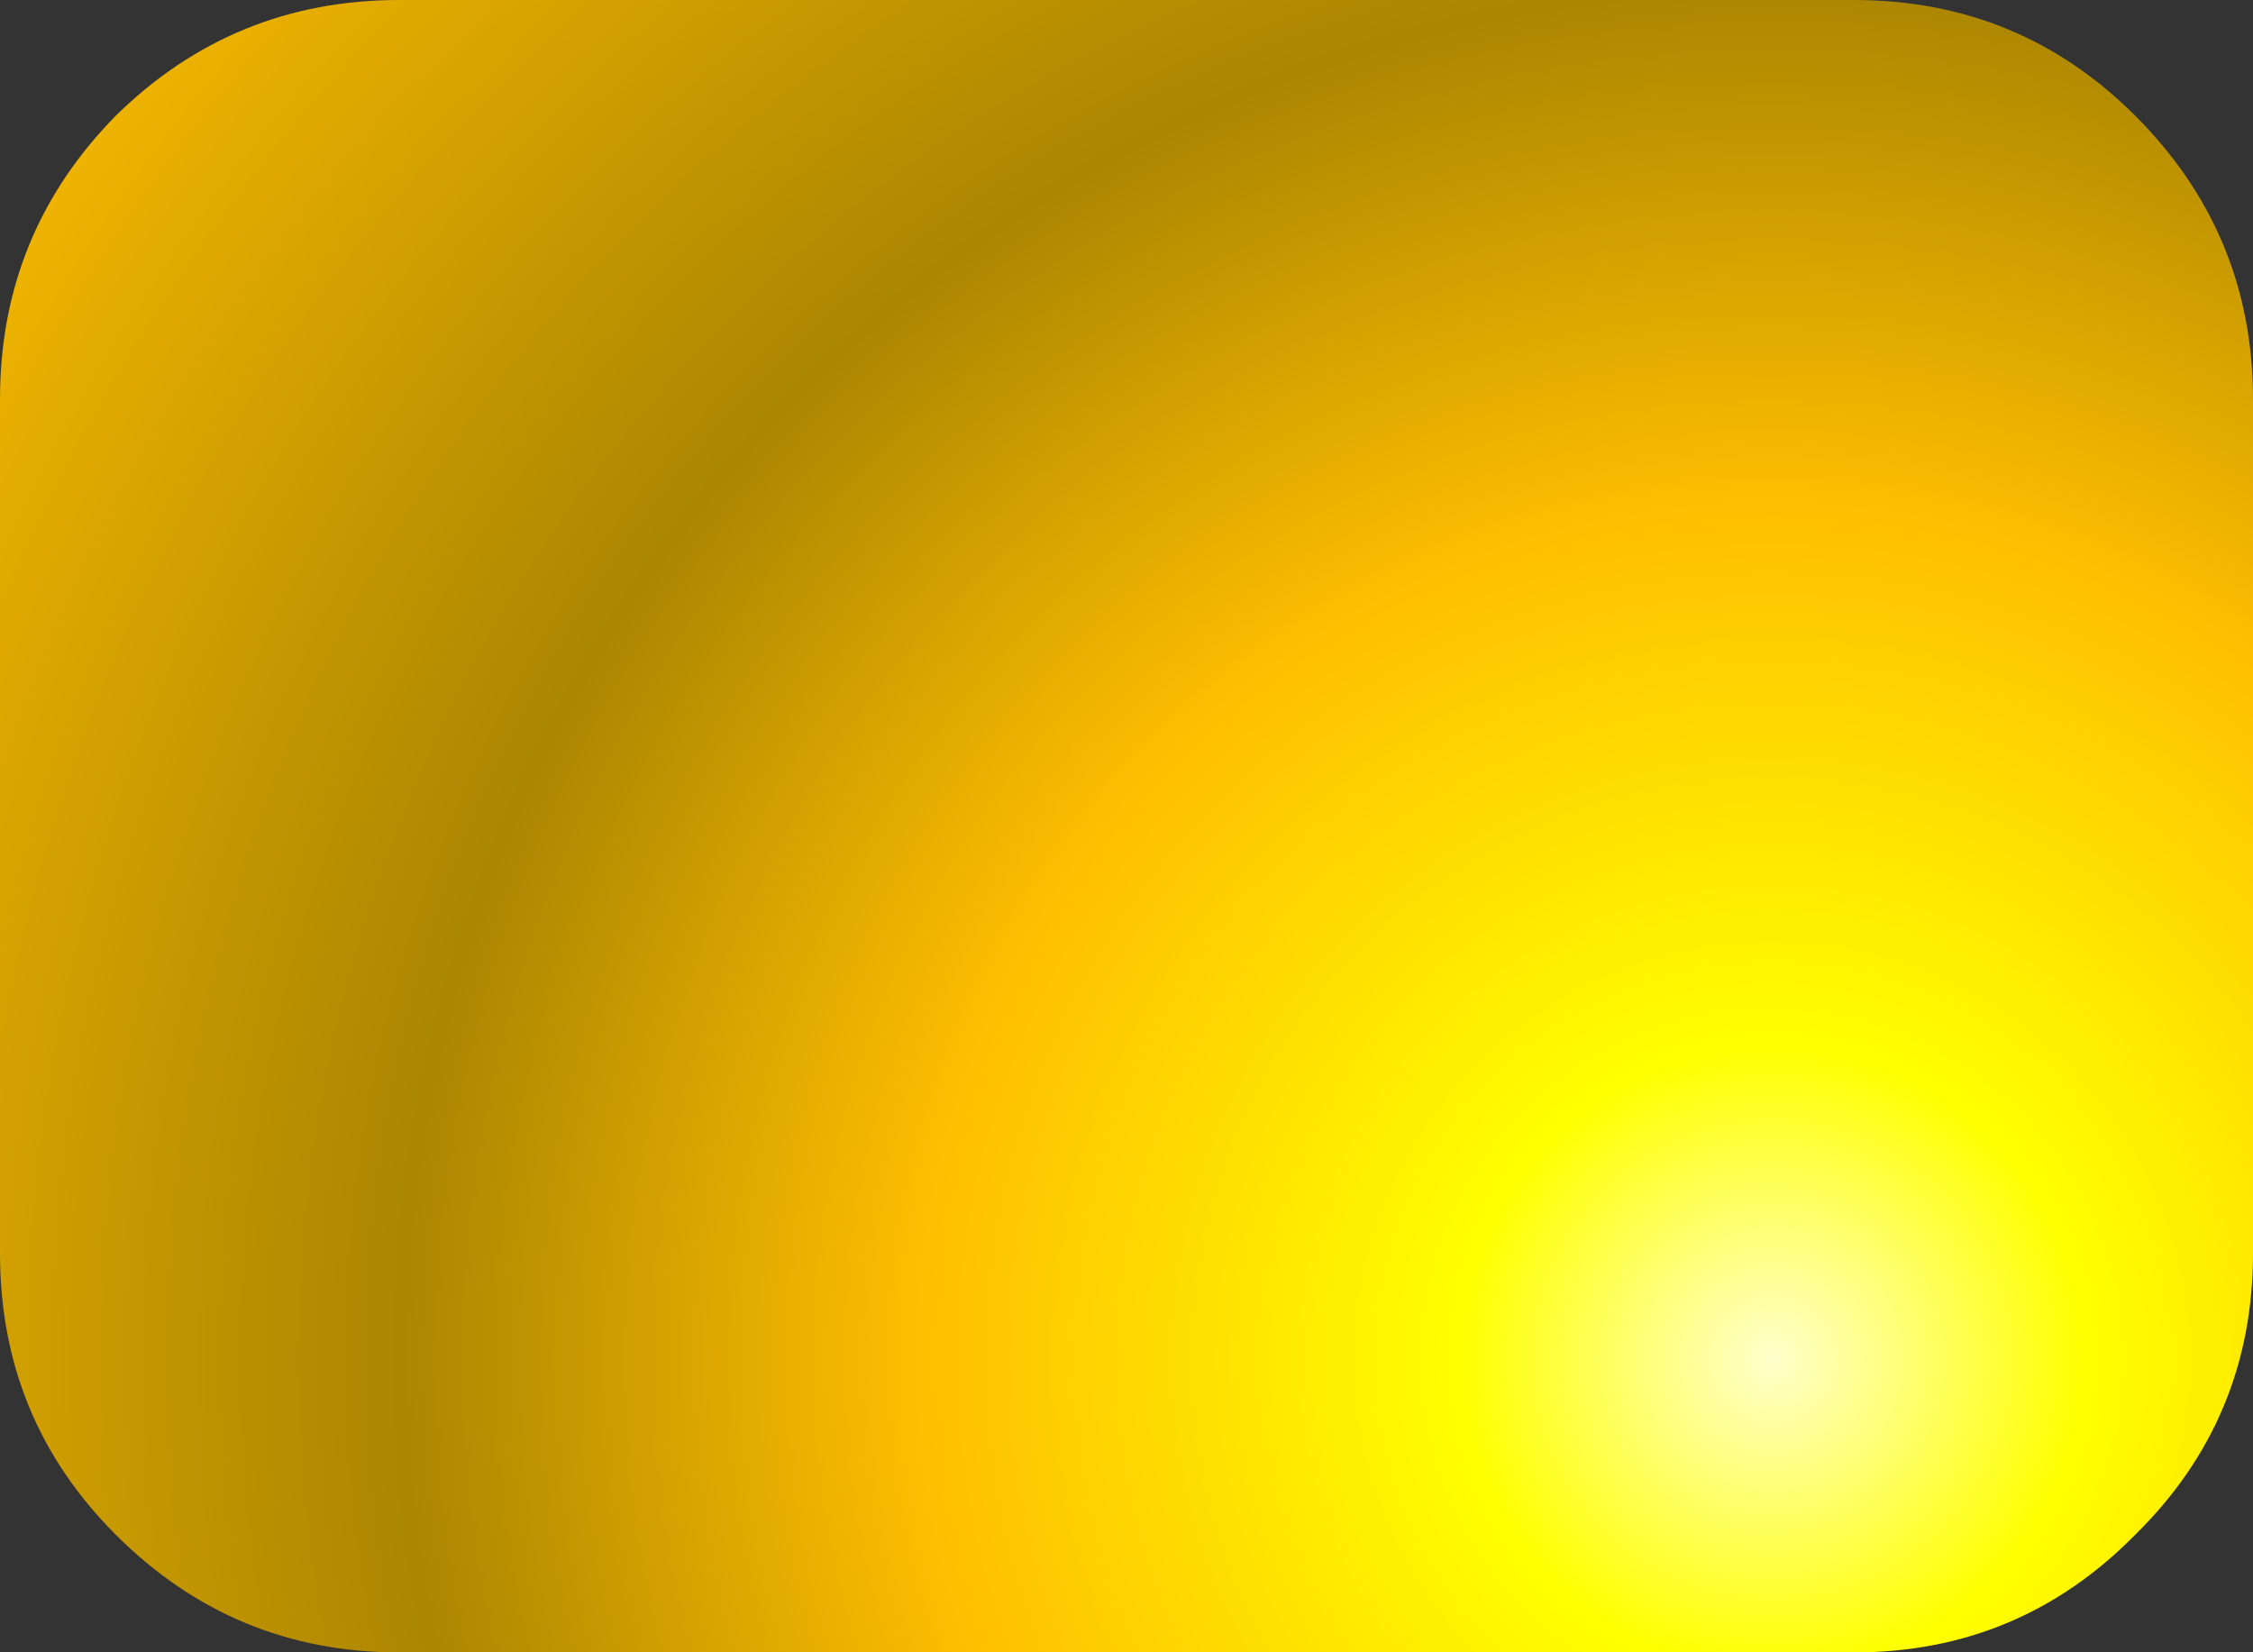 <?xml version="1.0" encoding="UTF-8" standalone="no"?>
<svg xmlns:xlink="http://www.w3.org/1999/xlink" height="41.4px" width="56.45px" xmlns="http://www.w3.org/2000/svg">
  <rect width="100%" height="100%" fill="#333333" stroke="none"/>
  <g transform="matrix(1.0, 0.0, 0.0, 1.0, 28.85, 19.45)">
    <path d="M24.65 -16.55 Q27.6 -13.6 27.6 -9.45 L27.6 11.95 Q27.6 16.1 24.65 19.0 21.75 21.95 17.6 21.95 L-18.85 21.95 Q-23.0 21.95 -25.95 19.0 -28.85 16.1 -28.85 11.95 L-28.85 -9.45 Q-28.85 -13.6 -25.95 -16.55 -23.0 -19.45 -18.85 -19.45 L17.6 -19.45 Q21.75 -19.45 24.65 -16.55" fill="url(#gradient0)" fill-rule="evenodd" stroke="none"/>
  </g>
  <defs>
    <radialGradient cx="0" cy="0" gradientTransform="matrix(0.064, 0.0, 0.0, 0.064, 15.55, 14.6)" gradientUnits="userSpaceOnUse" id="gradient0" r="819.2" spreadMethod="pad">
      <stop offset="0.0" stop-color="#ffffcc"/>
      <stop offset="0.149" stop-color="#ffff00"/>
      <stop offset="0.408" stop-color="#febe01"/>
      <stop offset="0.655" stop-color="#ab8601"/>
      <stop offset="0.992" stop-color="#eeb301"/>
    </radialGradient>
  </defs>
</svg>

